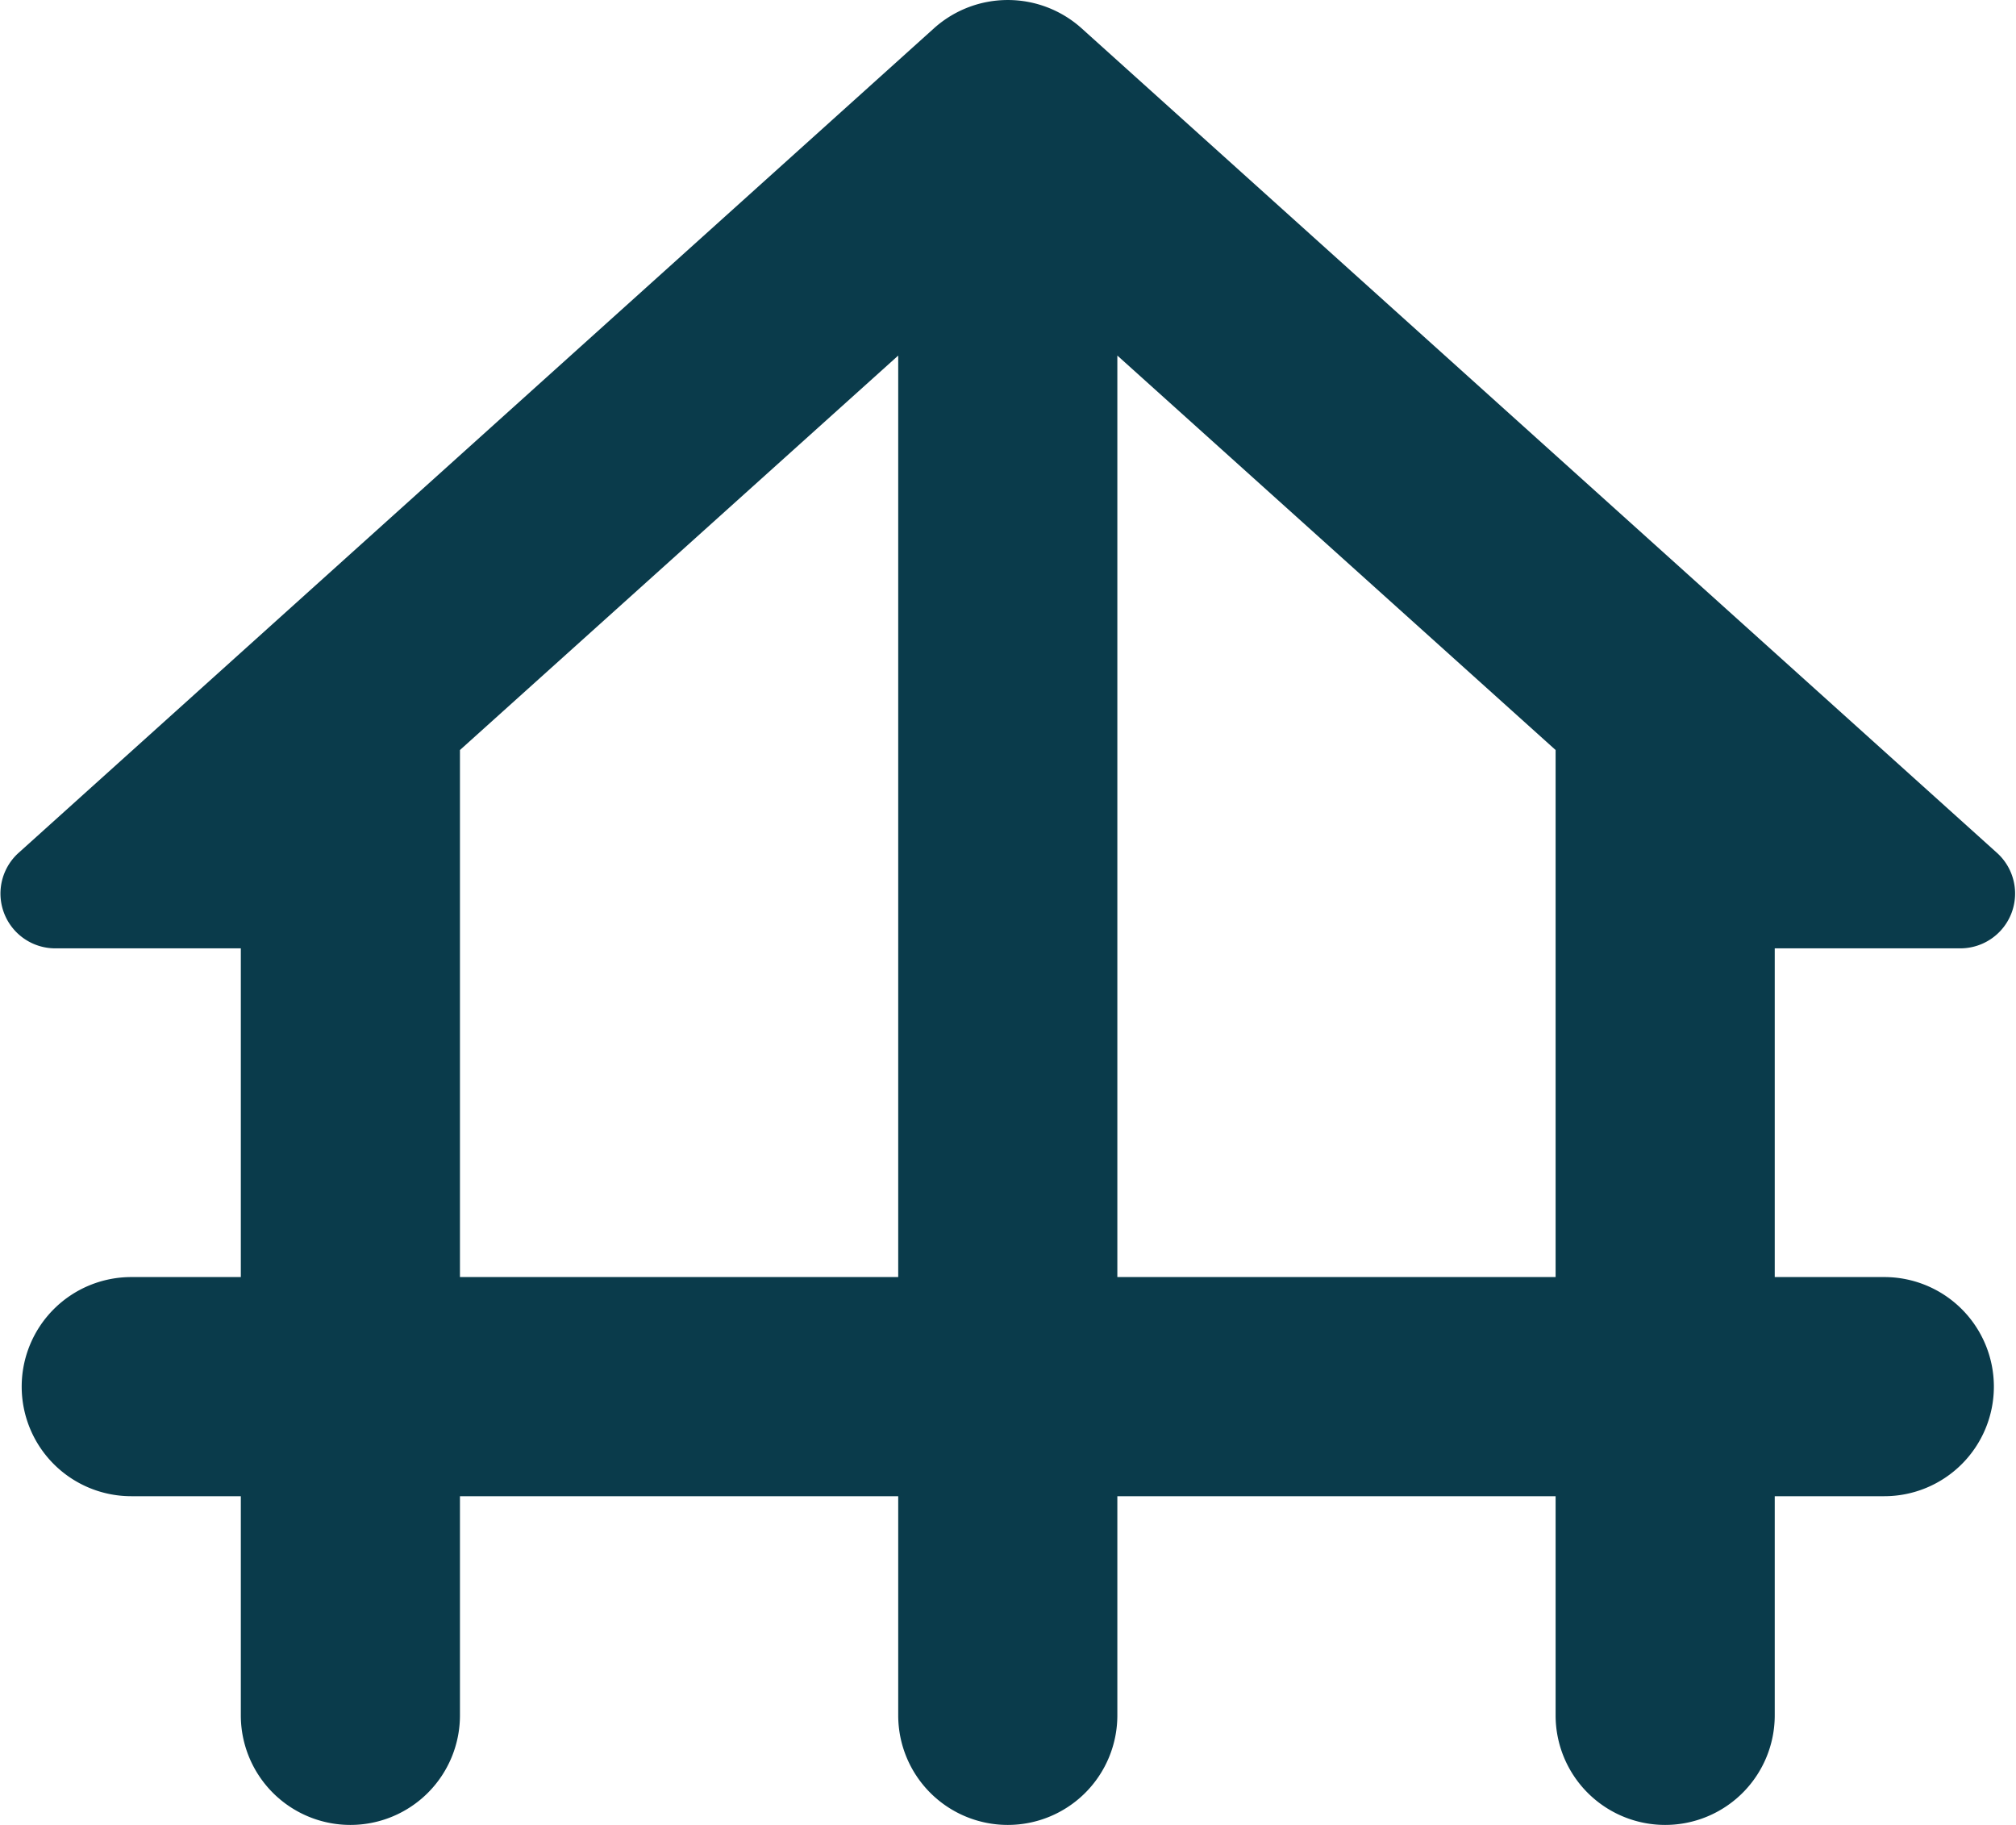 <svg xmlns="http://www.w3.org/2000/svg" width="18.4" height="16.655" viewBox="0 0 18.4 16.655">
  <path id="Path_14239" data-name="Path 14239" d="M19,12h1.7a.5.5,0,0,0,.33-.87L12.67,3.6a1.008,1.008,0,0,0-1.34,0L2.97,11.13A.5.5,0,0,0,3.3,12H5v3H4a1,1,0,0,0-1,1H3a1,1,0,0,0,1,1H5v2a1,1,0,0,0,1,1H6a1,1,0,0,0,1-1V17h4v2a1,1,0,0,0,1,1h0a1,1,0,0,0,1-1V17h4v2a1,1,0,0,0,1,1h0a1,1,0,0,0,1-1V17h1a1,1,0,0,0,1-1h0a1,1,0,0,0-1-1H19ZM7,15V10.19l4-3.6V15Zm6,0V6.59l4,3.6V15Z" transform="translate(-2.802 -3.345)" fill="#0a3b4b"/>
</svg>
